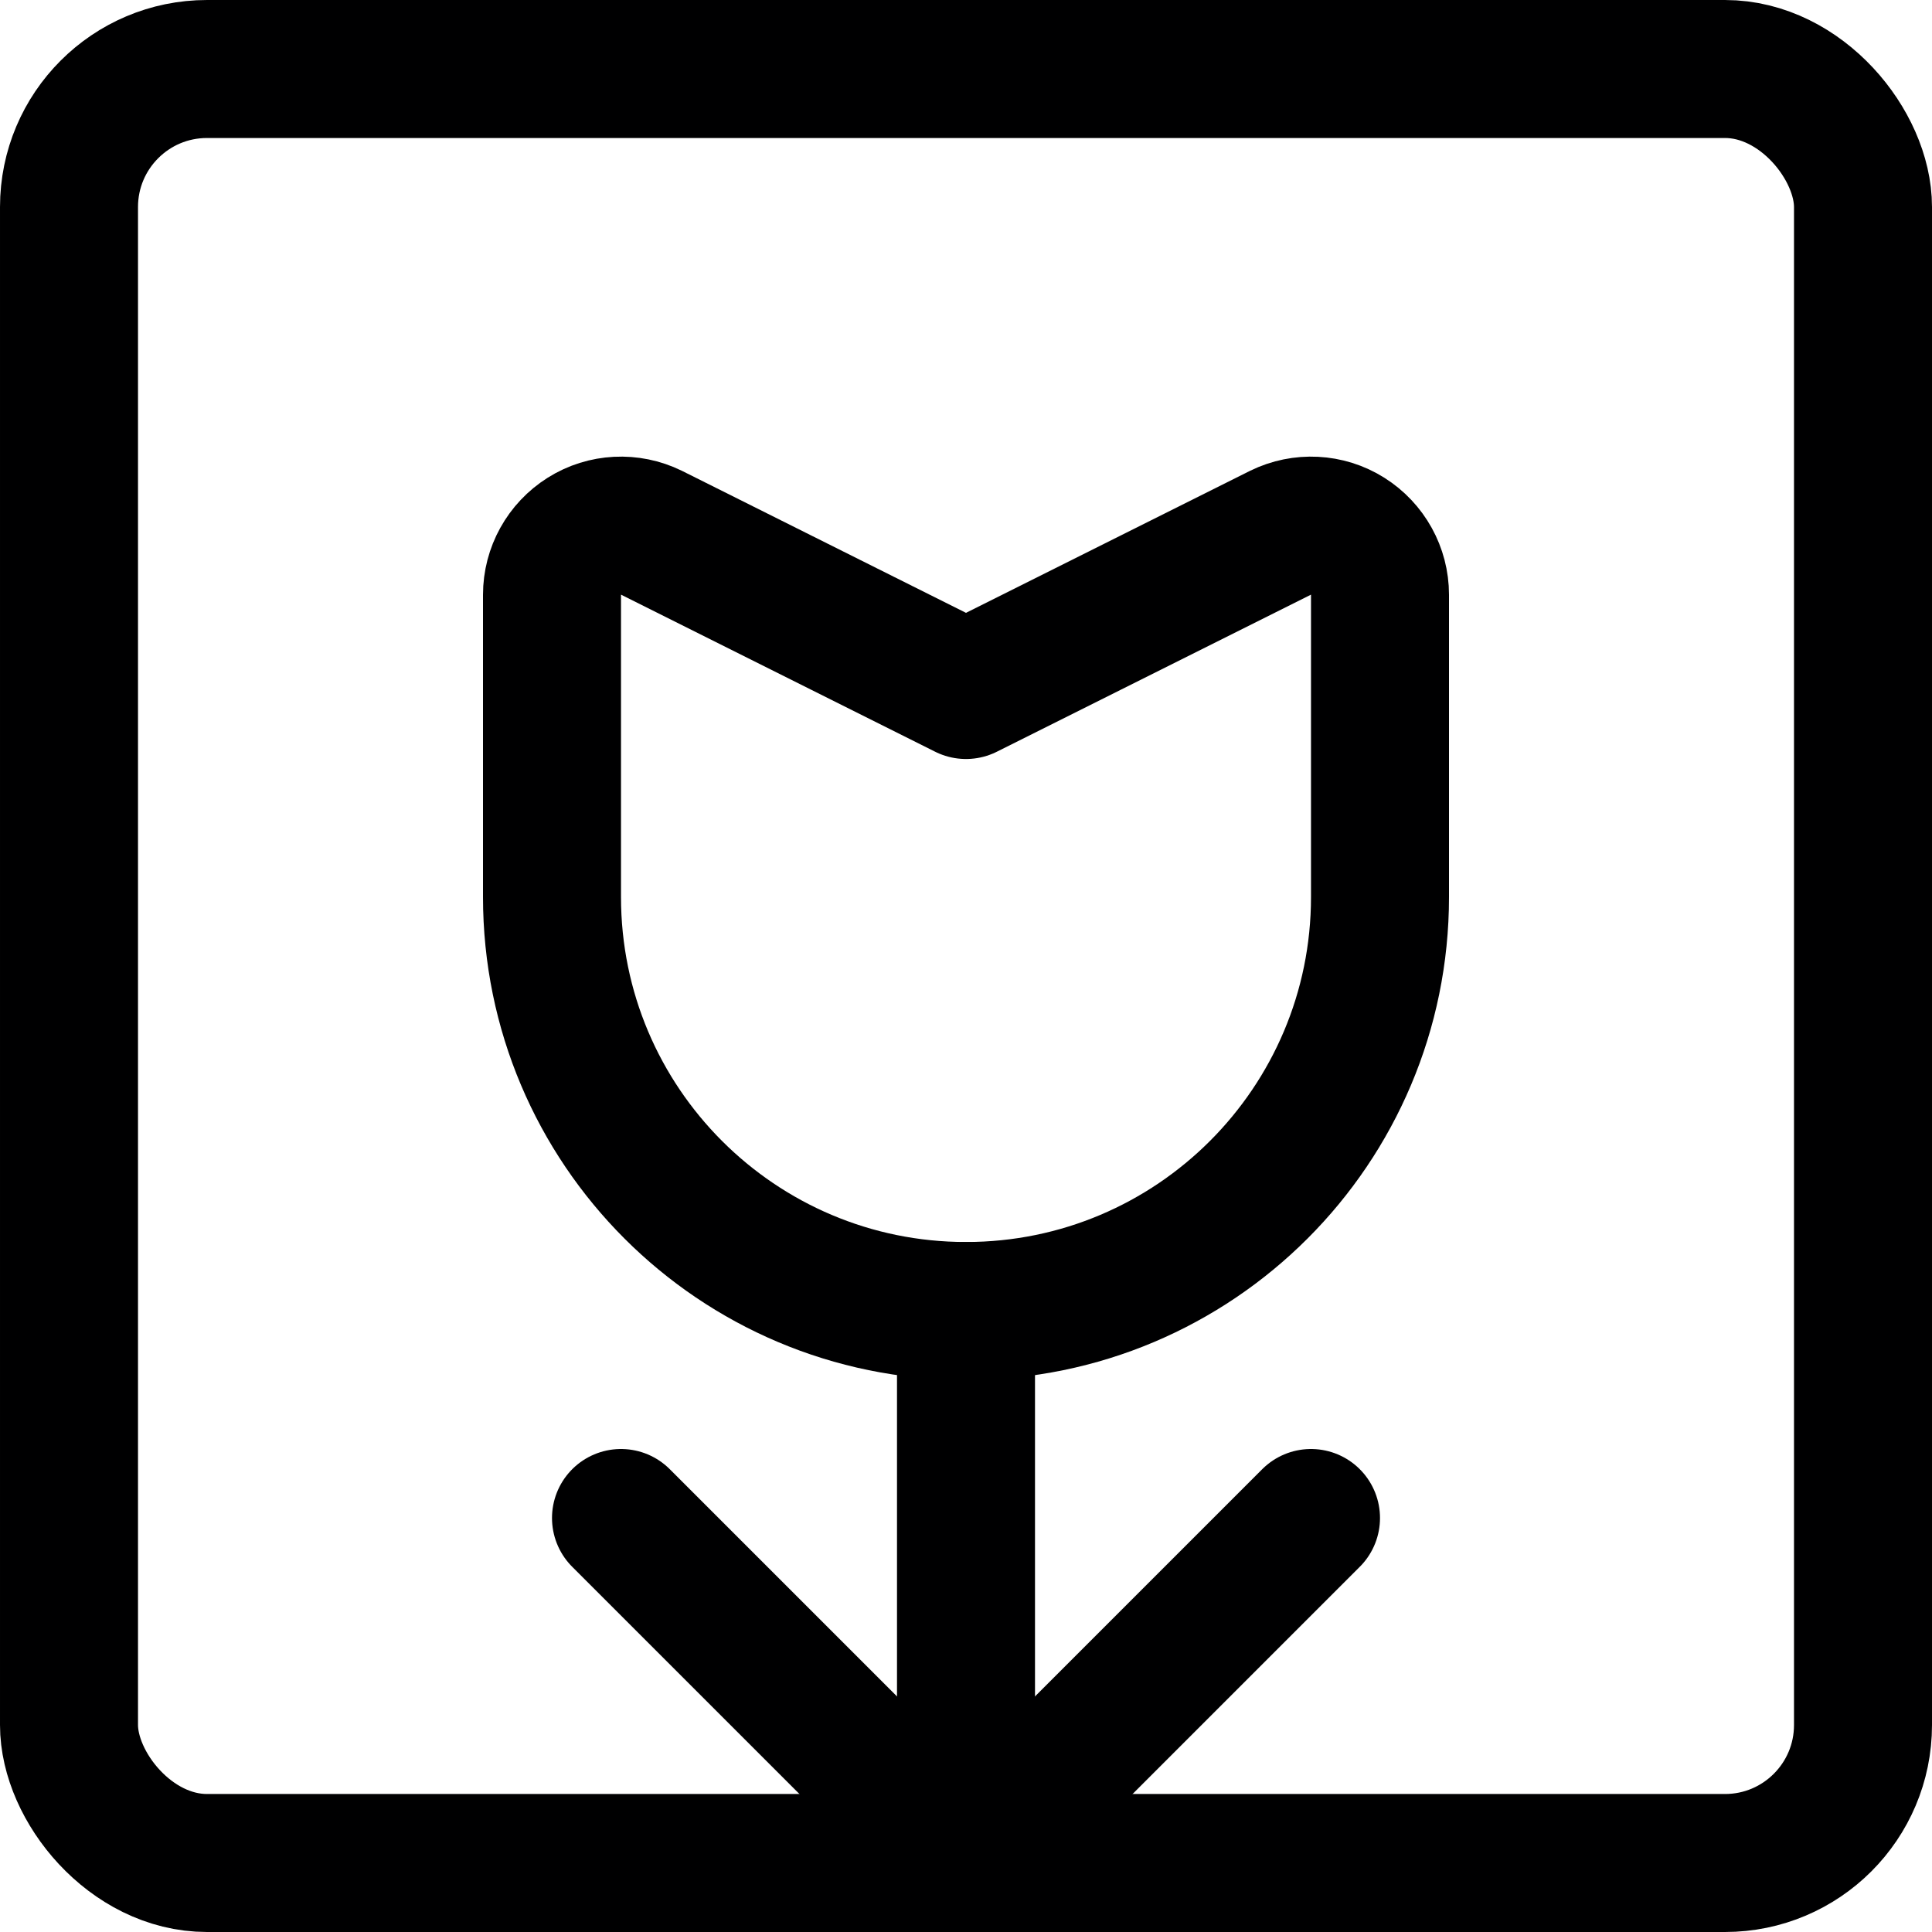 <svg xmlns="http://www.w3.org/2000/svg" width="14" height="14" viewBox="0 0 14 14"><g fill="none" fill-rule="evenodd" stroke-linecap="round" stroke-linejoin="round"><rect width="13" height="13" x=".5" y=".5" stroke="#000001" rx="1" transform="rotate(180 7 7)"/><path stroke="#000001" d="M10,6.5 C10,8.157 8.657,9.5 7,9.5 L7,9.5 C5.343,9.5 4,8.157 4,6.5 L4,4.31 C4,4.137 4.089,3.977 4.235,3.885 C4.381,3.793 4.565,3.784 4.72,3.86 L7,5 L9.28,3.86 C9.435,3.784 9.619,3.793 9.765,3.885 C9.911,3.977 10,4.137 10,4.31 L10,6.5 Z"/><line x1="7" x2="7" y1="9.5" y2="13.5" stroke="#000001"/><line x1="7" x2="9.5" y1="13.5" y2="11" stroke="#000001"/><line x1="7" x2="4.5" y1="13.5" y2="11" stroke="#000001"/></g></svg>